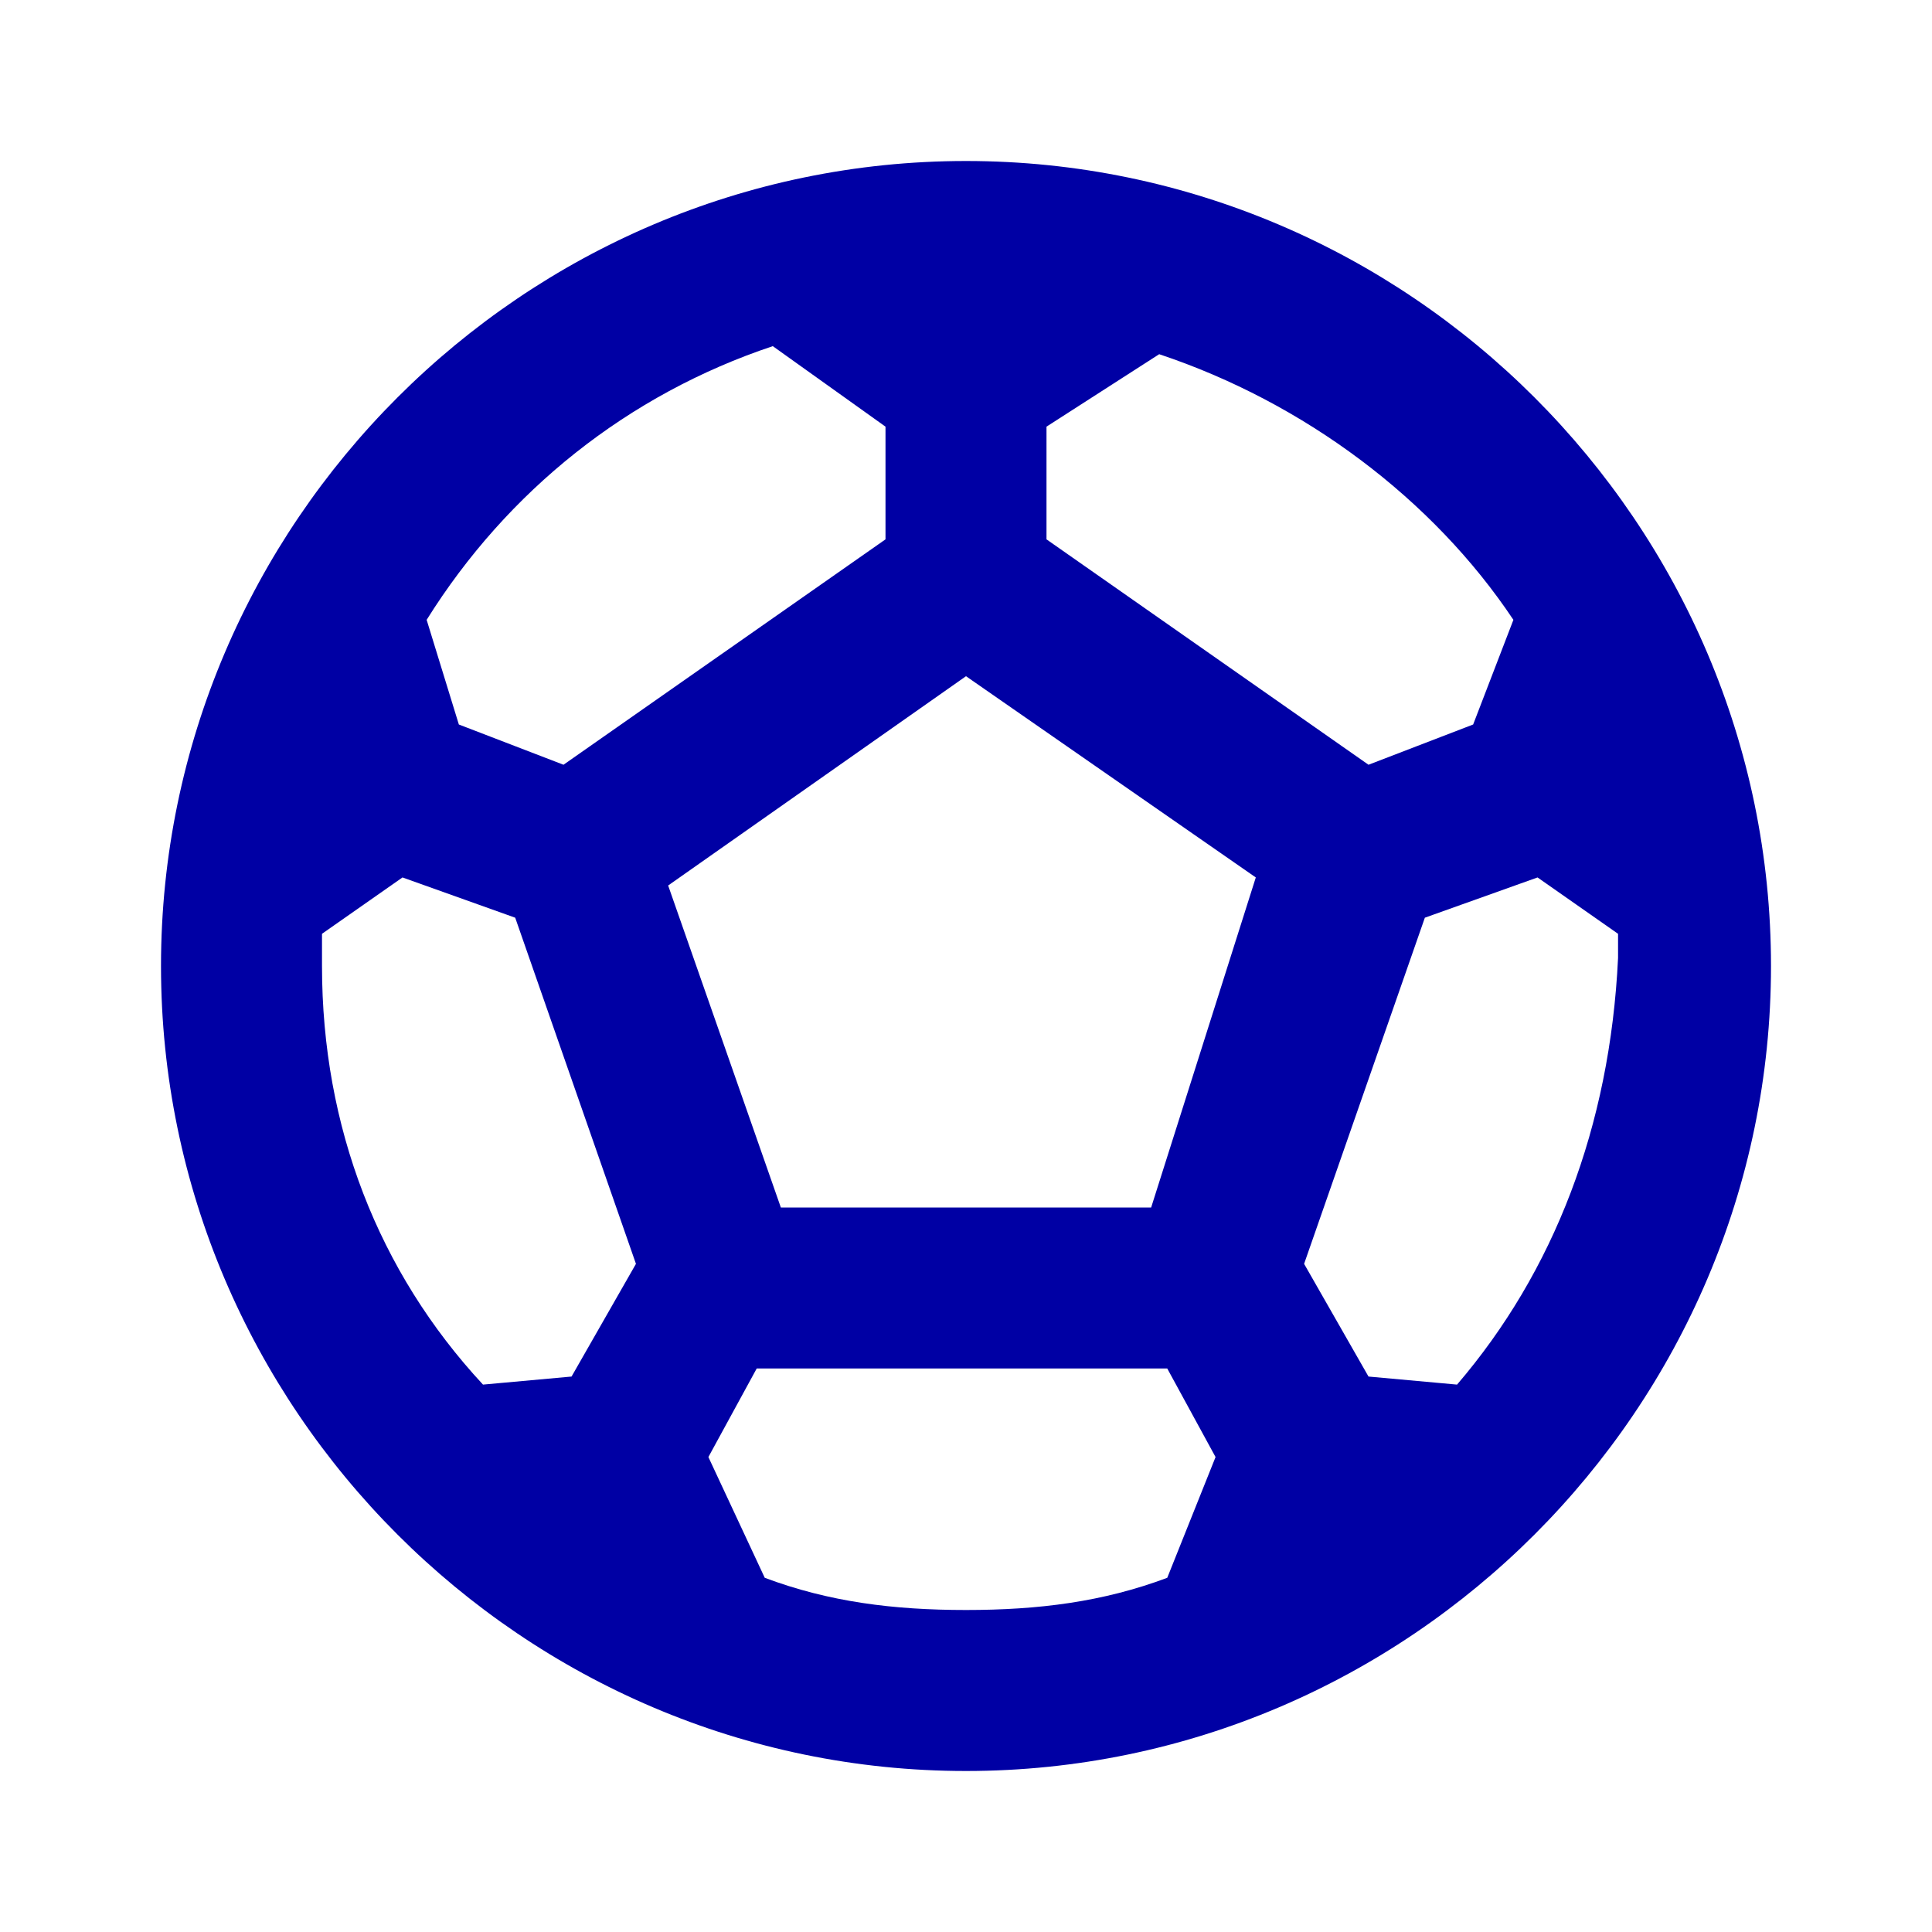 <?xml version="1.0" encoding="utf-8"?>
<!-- Generator: Adobe Illustrator 25.0.0, SVG Export Plug-In . SVG Version: 6.00 Build 0)  -->
<svg version="1.1" id="Layer_1" xmlns="http://www.w3.org/2000/svg" xmlns:xlink="http://www.w3.org/1999/xlink" x="0px" y="0px"
	 viewBox="0 0 24 24" style="enable-background:new 0 0 24 24;" xml:space="preserve">
<style type="text/css">
	.st0{fill:none;}
	.st1{fill:#0000A4;}
</style>
<g>
	<rect y="0" class="st0" width="24" height="24"/>
</g>
<g>
	<g>
		<path class="st1" d="M12,2C6.5,2,2,6.5,2,12s4.5,10,10,10s10-4.5,10-10S17.5,2,12,2z M13,5.3l1.4-0.9c1.8,0.6,3.4,1.8,4.4,3.3
			L18.3,9L17,9.5l-4-2.8V5.3z M9.6,4.3l1.4,1v1.4L7,9.5L5.7,9L5.3,7.7C6.3,6.1,7.8,4.9,9.6,4.3z M7.1,17.1l-1.1,0.1
			C4.7,15.8,4,14,4,12c0-0.1,0-0.2,0-0.4l1-0.7l1.4,0.5l1.5,4.3L7.1,17.1z M14.5,19.6C13.7,19.9,12.9,20,12,20s-1.7-0.1-2.5-0.4
			l-0.7-1.5L9.4,17h5.1l0.6,1.1L14.5,19.6z M14.3,15H9.7l-1.4-4L12,8.4l3.6,2.5L14.3,15z M18.1,17.2l-1.1-0.1l-0.8-1.4l1.5-4.3
			l1.4-0.5l1,0.7c0,0.1,0,0.2,0,0.3C20,14,19.3,15.8,18.1,17.2z"/>
	</g>
</g>
</svg>
